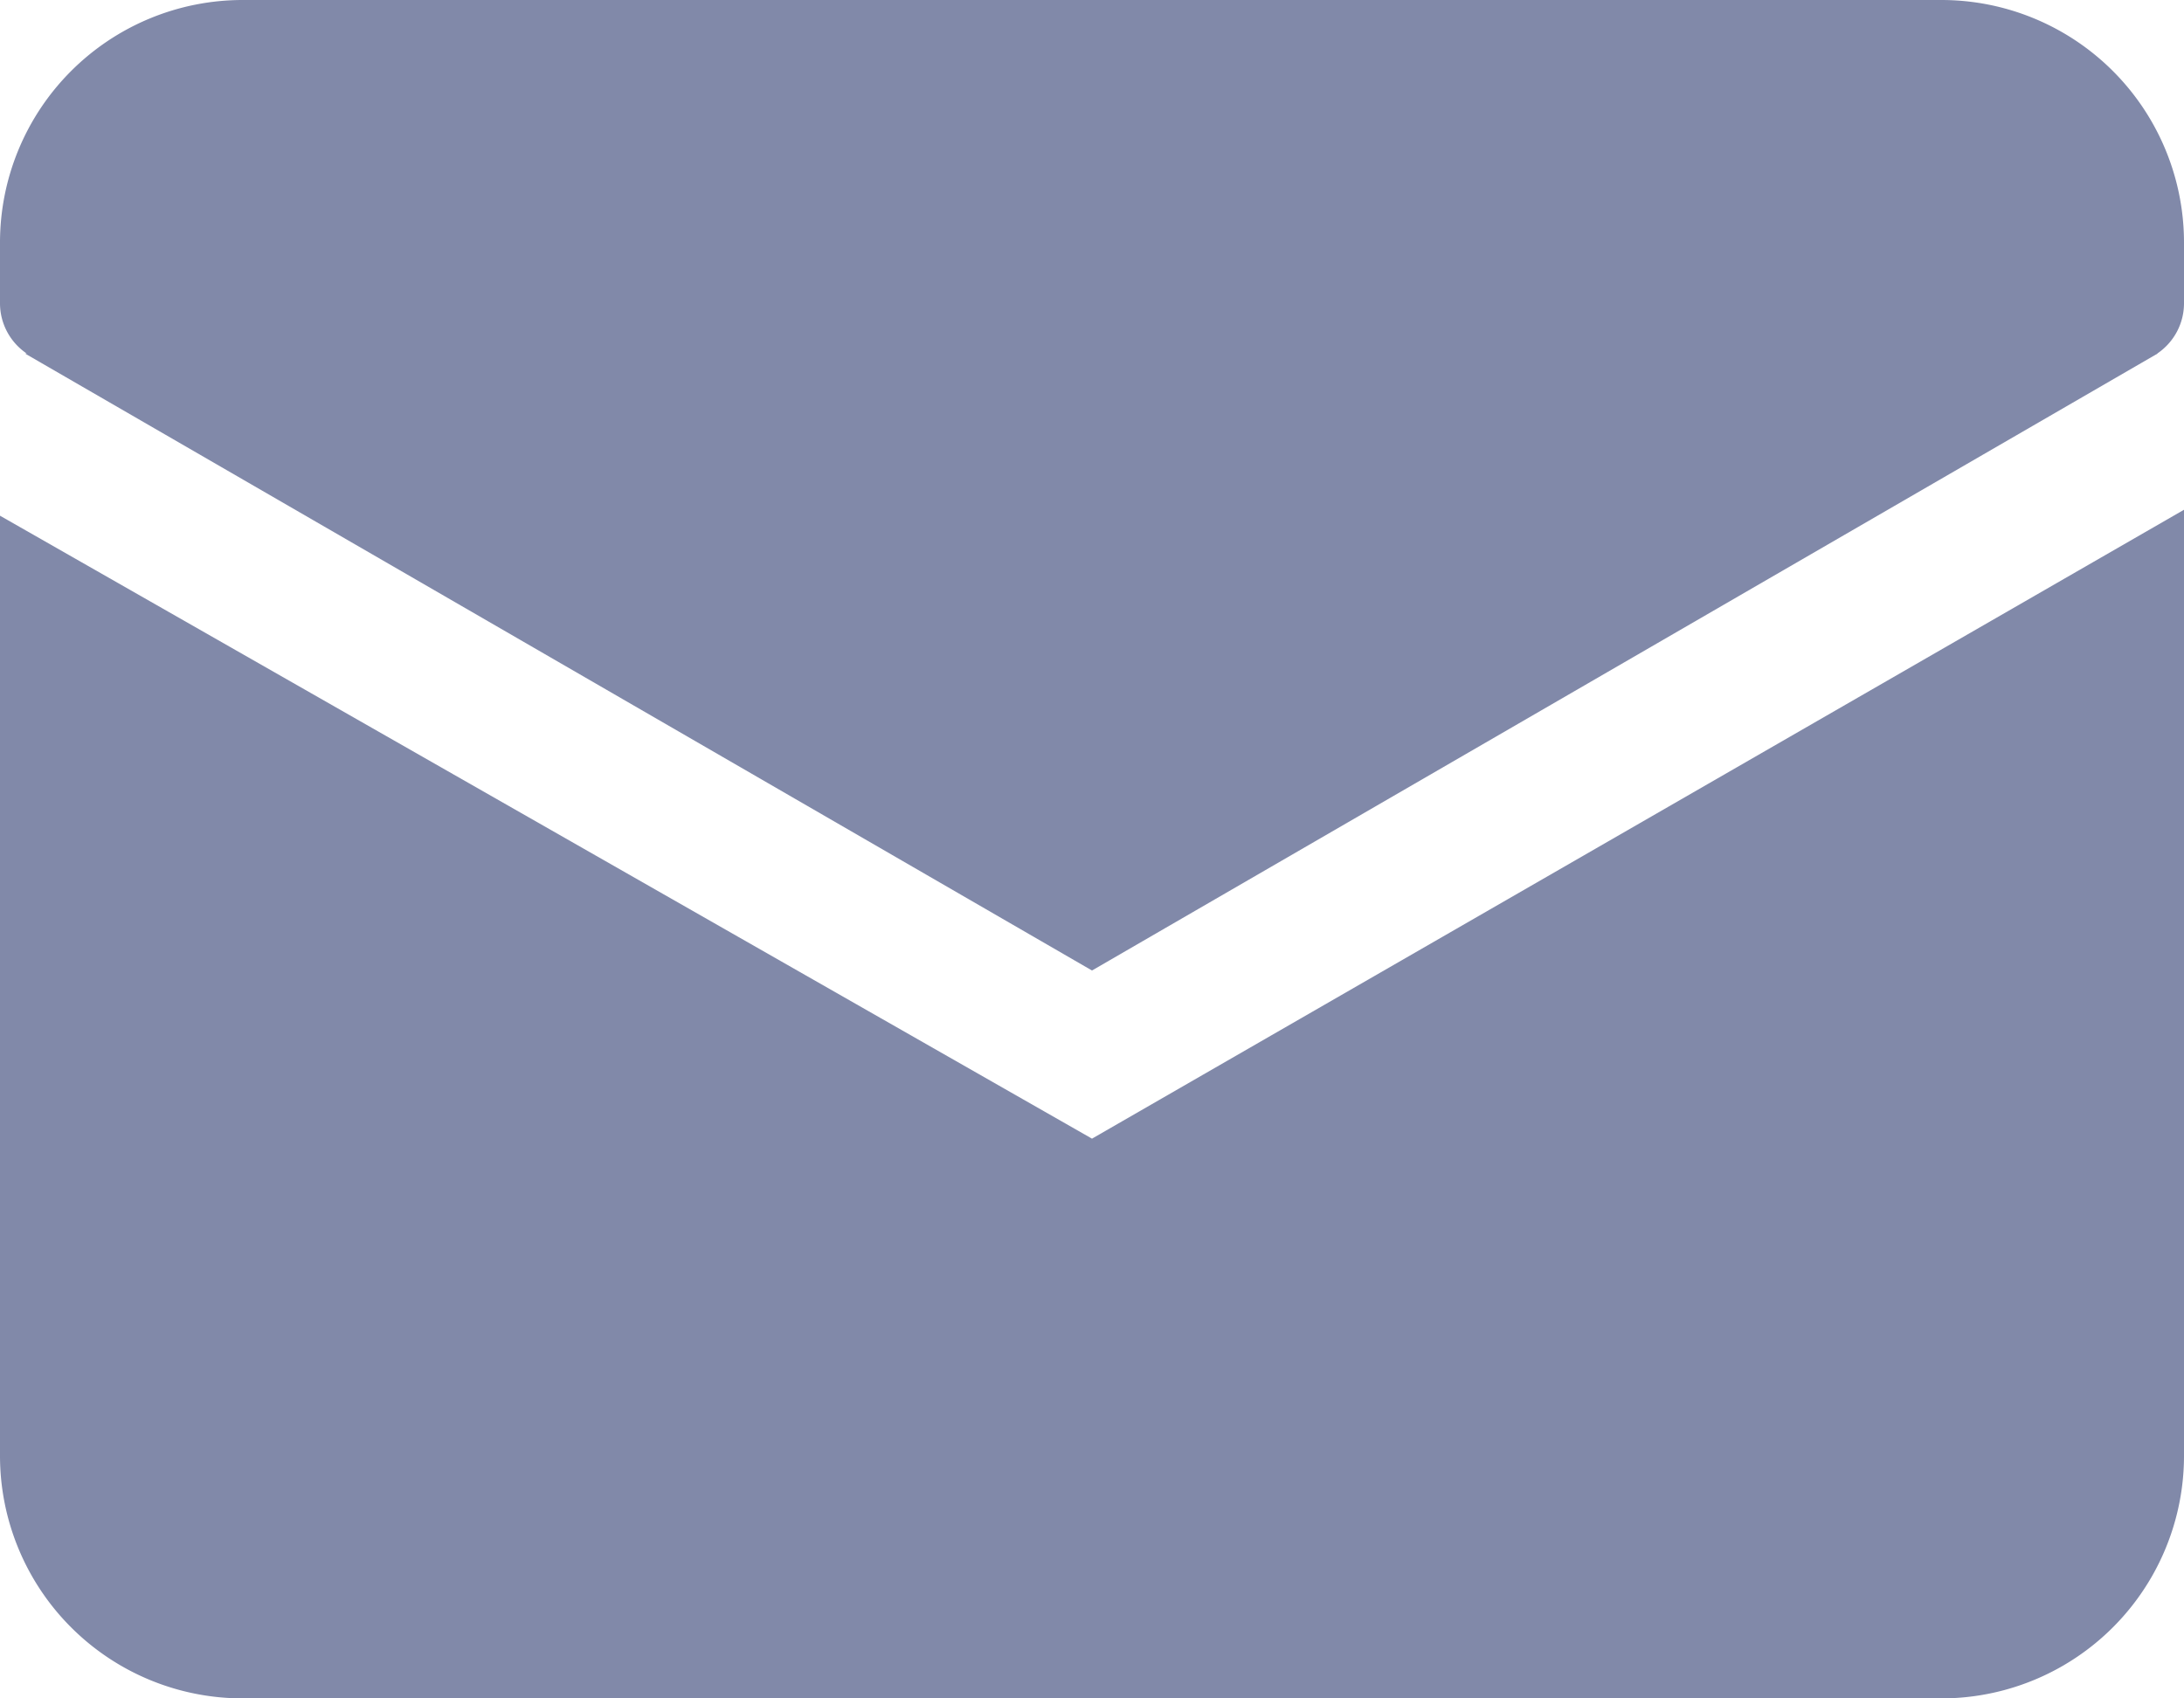 <svg width="18" height="14" viewBox="0 0 18 14" xmlns="http://www.w3.org/2000/svg"><title>email</title><g fill="#8189A9" fill-rule="evenodd"><path d="M18 4.202V12a2 2 0 0 1-2 2H2a2 2 0 0 1-2-2V4.251l9 5.135 9-5.184z"/><path d="M.22 2.914A.5.5 0 0 1 0 2.5V2a2 2 0 0 1 2-2h14a2 2 0 0 1 2 2v.5a.5.5 0 0 1-.22.414h.003L9 8 .206 2.914H.22z"/></g></svg>